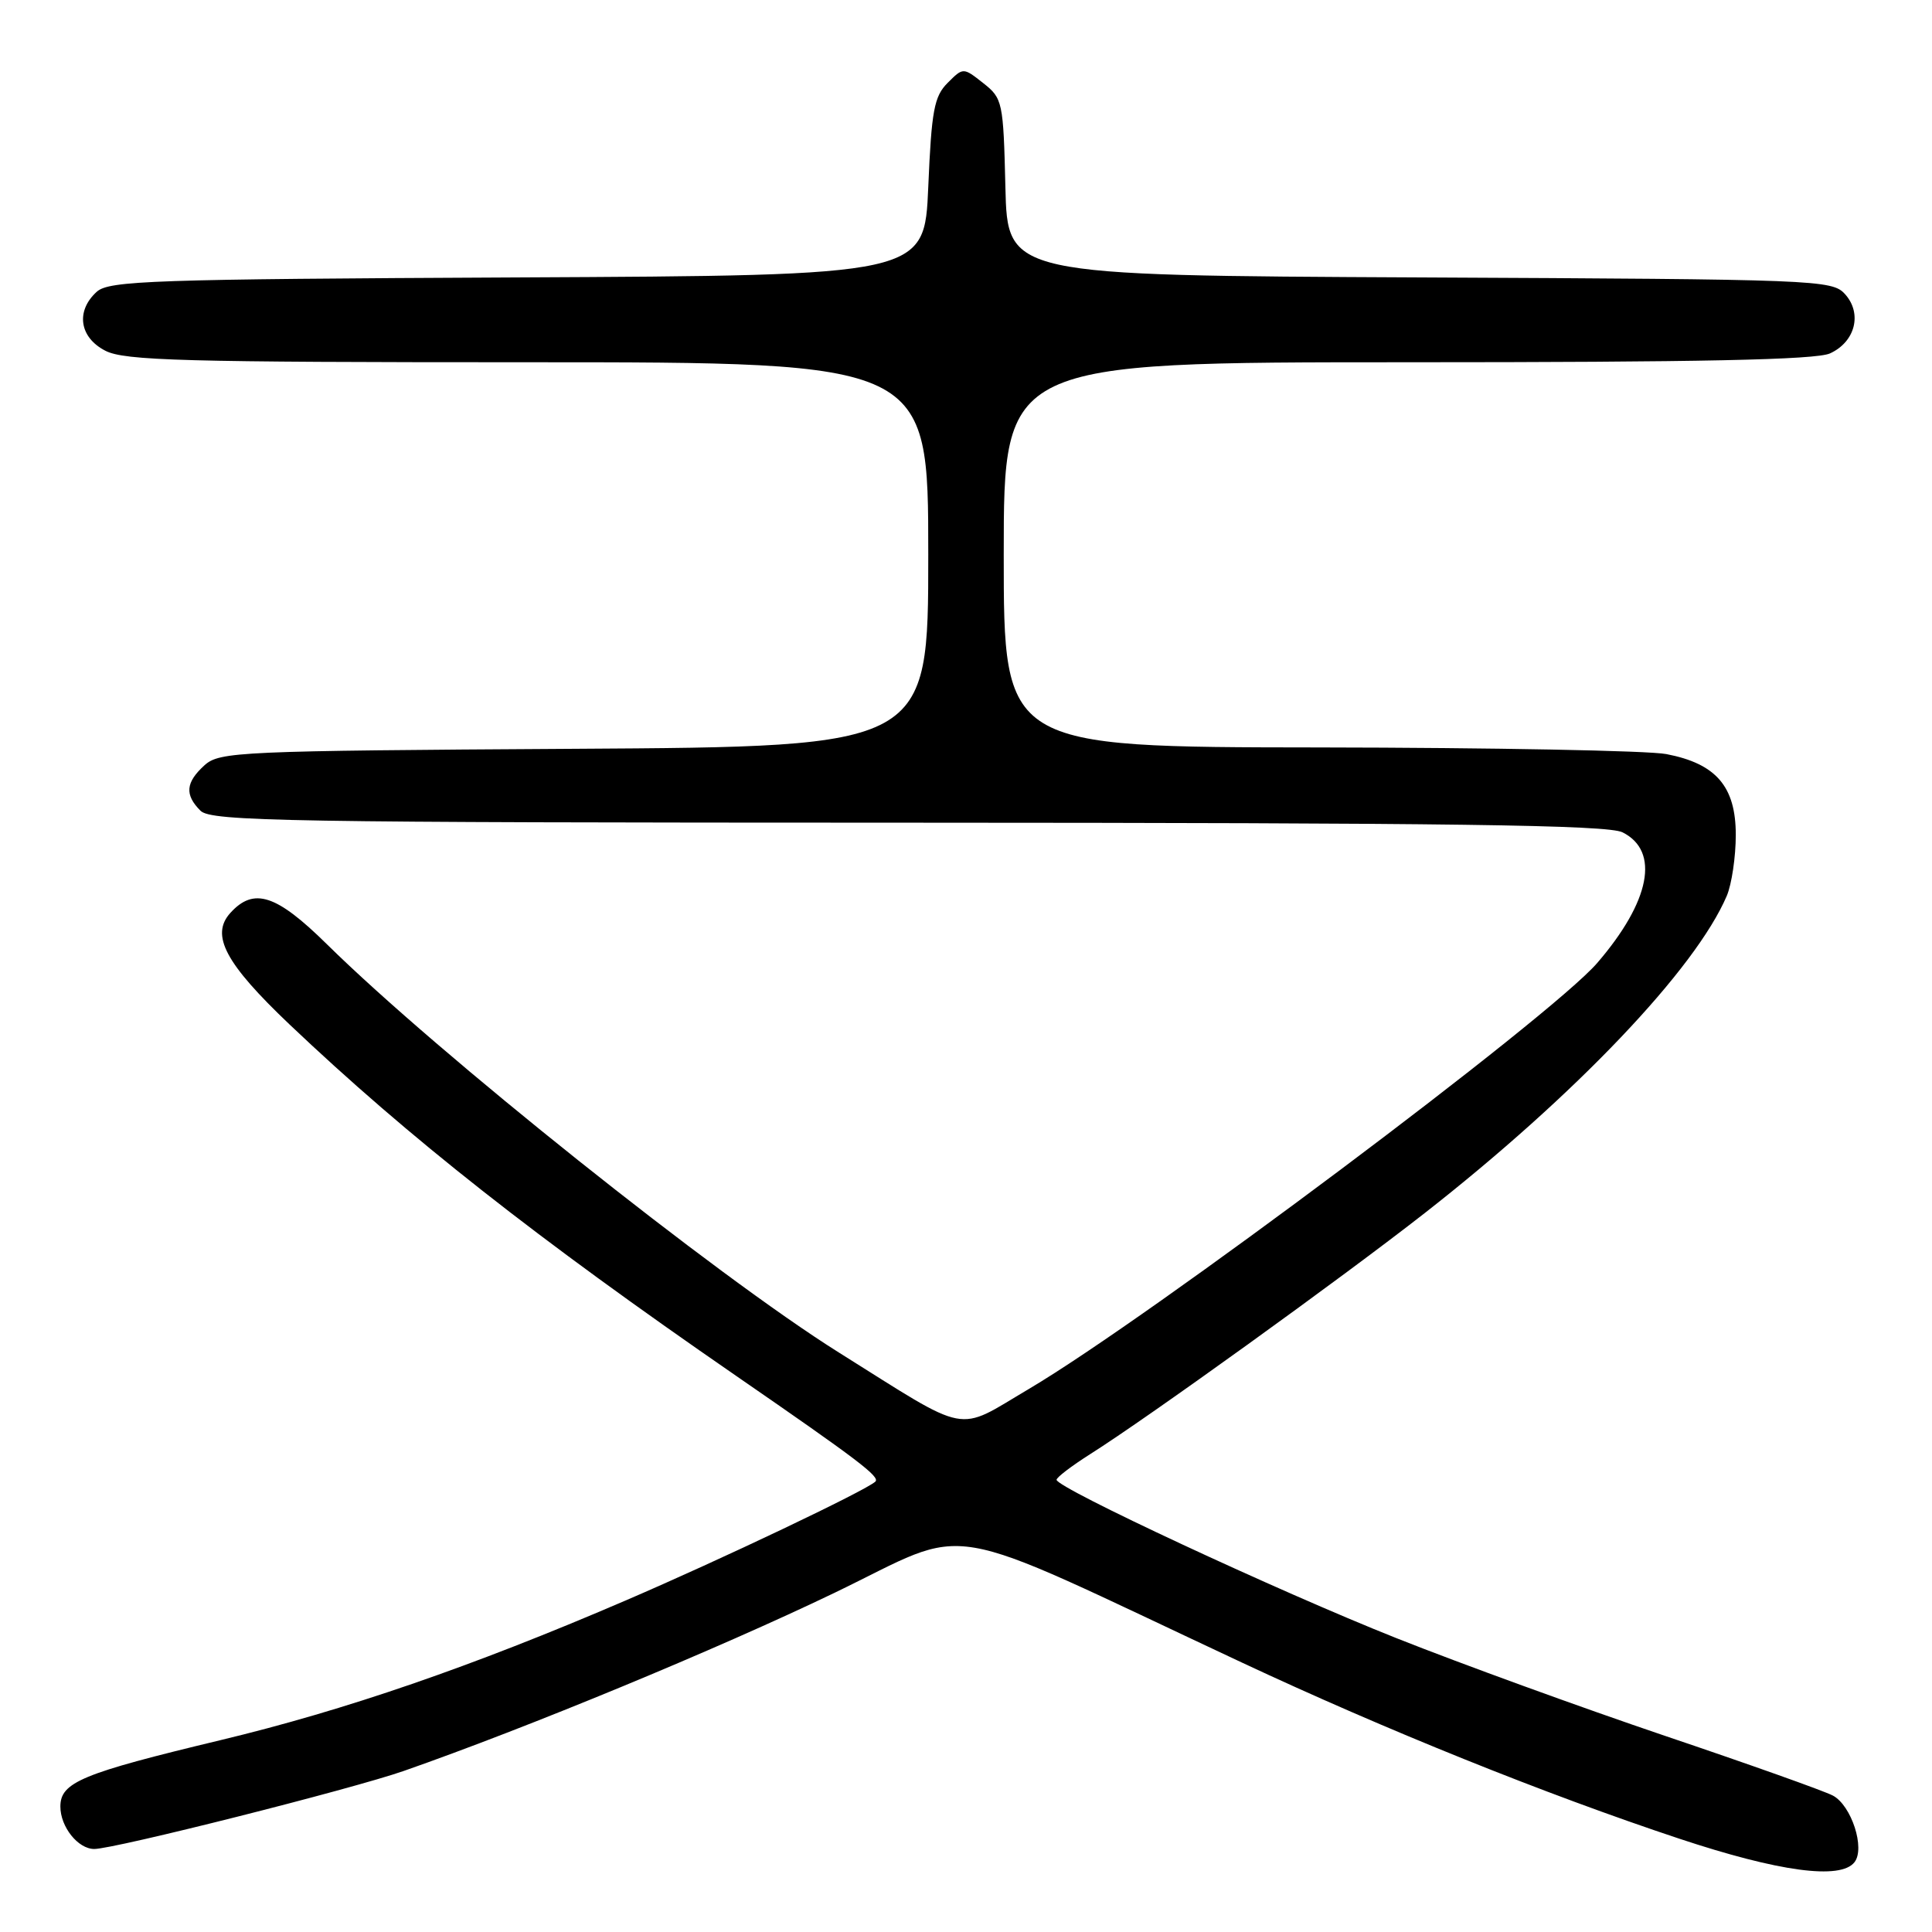<?xml version="1.0" encoding="UTF-8" standalone="no"?>
<!DOCTYPE svg PUBLIC "-//W3C//DTD SVG 1.1//EN" "http://www.w3.org/Graphics/SVG/1.1/DTD/svg11.dtd" >
<svg xmlns="http://www.w3.org/2000/svg" xmlns:xlink="http://www.w3.org/1999/xlink" version="1.1" viewBox="0 0 256 256">
 <g >
 <path fill="currentColor"
d=" M 245.73 246.75 C 247.17 244.91 245.33 239.25 242.88 237.93 C 241.74 237.32 231.73 233.76 220.65 230.02 C 209.57 226.27 193.53 220.44 185.00 217.05 C 169.40 210.85 140.00 197.15 140.00 196.08 C 140.00 195.76 142.00 194.24 144.44 192.69 C 152.08 187.87 177.75 169.37 188.77 160.75 C 208.76 145.11 224.67 128.40 228.81 118.70 C 229.46 117.16 230.00 113.53 230.00 110.63 C 230.00 104.22 227.40 101.19 220.80 99.92 C 218.44 99.46 197.71 99.07 174.75 99.04 C 133.00 99.00 133.00 99.00 133.00 73.50 C 133.00 48.00 133.00 48.00 186.45 48.00 C 225.17 48.00 240.61 47.68 242.48 46.83 C 245.84 45.30 246.79 41.53 244.47 38.97 C 242.77 37.08 240.81 37.01 188.10 36.76 C 133.50 36.50 133.50 36.50 133.22 24.80 C 132.95 13.48 132.85 13.03 130.28 11.01 C 127.63 8.92 127.63 8.92 125.57 10.98 C 123.78 12.76 123.43 14.65 123.00 24.77 C 122.50 36.50 122.50 36.50 68.57 36.76 C 20.13 36.99 14.45 37.19 12.82 38.66 C 10.01 41.21 10.51 44.70 13.95 46.47 C 16.49 47.79 24.35 48.00 69.95 48.00 C 123.00 48.00 123.00 48.00 123.00 73.47 C 123.00 98.94 123.00 98.94 76.10 99.22 C 31.61 99.49 29.10 99.60 27.10 101.40 C 24.59 103.68 24.45 105.31 26.57 107.43 C 27.98 108.83 37.87 109.00 120.32 109.01 C 192.36 109.03 213.05 109.30 215.00 110.29 C 219.97 112.79 218.68 119.43 211.64 127.60 C 205.46 134.76 152.27 174.63 136.32 184.05 C 126.54 189.83 128.76 190.25 111.13 179.20 C 94.84 168.98 58.02 139.61 43.31 125.11 C 36.61 118.51 33.63 117.54 30.52 120.97 C 27.86 123.91 29.85 127.65 38.36 135.74 C 54.19 150.76 71.09 164.06 97.50 182.28 C 113.72 193.47 116.65 195.69 115.99 196.32 C 114.70 197.52 95.57 206.63 82.81 212.11 C 62.54 220.83 45.72 226.62 29.21 230.58 C 10.83 234.99 8.00 236.16 8.00 239.38 C 8.00 242.07 10.34 245.00 12.49 245.00 C 15.15 245.00 46.63 237.06 53.50 234.66 C 69.94 228.91 95.05 218.52 110.53 211.08 C 129.27 202.05 123.51 201.07 164.50 220.27 C 183.57 229.20 204.69 237.71 222.50 243.63 C 235.71 248.02 243.89 249.12 245.73 246.75 Z "/>
</g>
</svg>